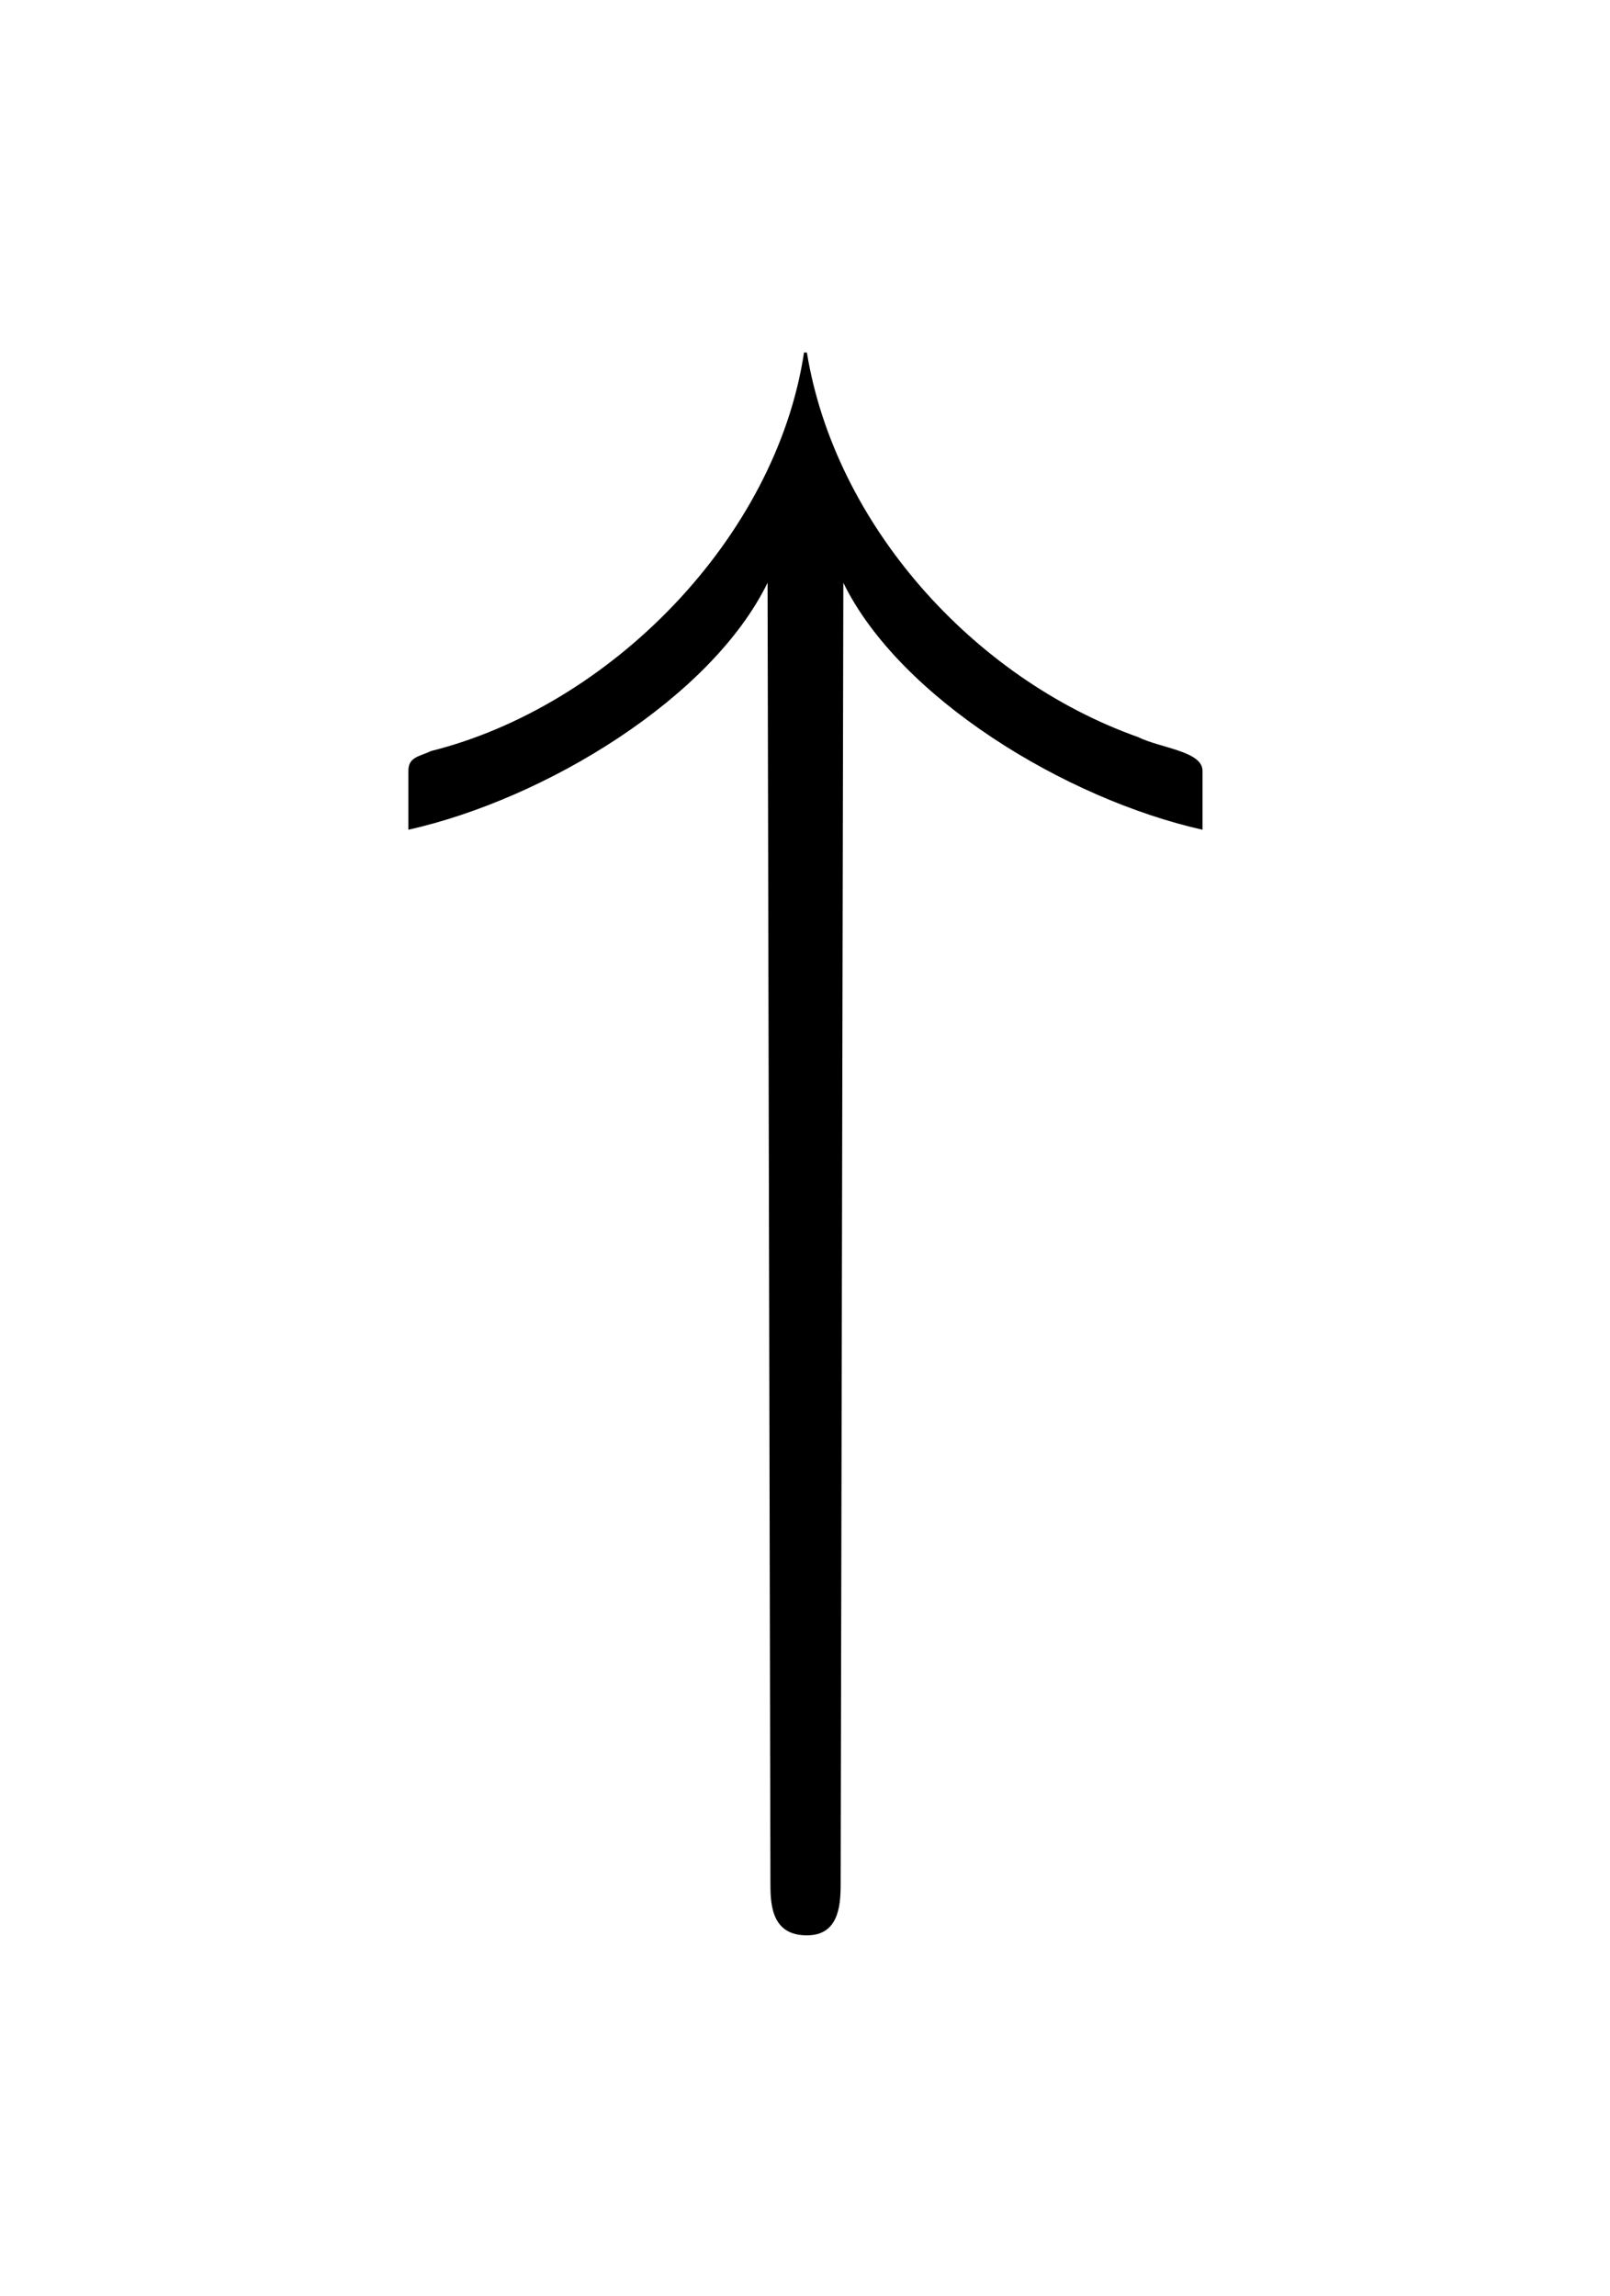 <?xml version="1.0" encoding="UTF-8"?>
<svg xmlns="http://www.w3.org/2000/svg" xmlns:xlink="http://www.w3.org/1999/xlink" width="8.965pt" height="12.783pt" viewBox="0 0 8.965 12.783" version="1.1">
<defs>
<g>
<symbol overflow="visible" id="glyph0-0">
<path style="stroke:none;" d=""/>
</symbol>
<symbol overflow="visible" id="glyph0-1">
<path style="stroke:none;" d="M 2.484 -6.891 C 2.328 -5.859 1.406 -4.922 0.406 -4.672 C 0.344 -4.641 0.281 -4.641 0.281 -4.562 L 0.281 -4.234 C 1.047 -4.406 1.969 -4.969 2.281 -5.609 L 2.297 1.641 C 2.297 1.766 2.312 1.922 2.5 1.922 C 2.672 1.922 2.688 1.766 2.688 1.641 L 2.703 -5.609 C 3.016 -4.969 3.938 -4.406 4.703 -4.234 L 4.703 -4.562 C 4.703 -4.672 4.469 -4.688 4.344 -4.75 C 3.422 -5.078 2.656 -5.938 2.5 -6.891 Z "/>
</symbol>
</g>
</defs>
<g id="surface1">
<g style="fill:rgb(0%,0%,0%);fill-opacity:1;">
  <use xlink:href="#glyph0-1" x="1.993" y="8.854"/>
</g>
</g>
</svg>